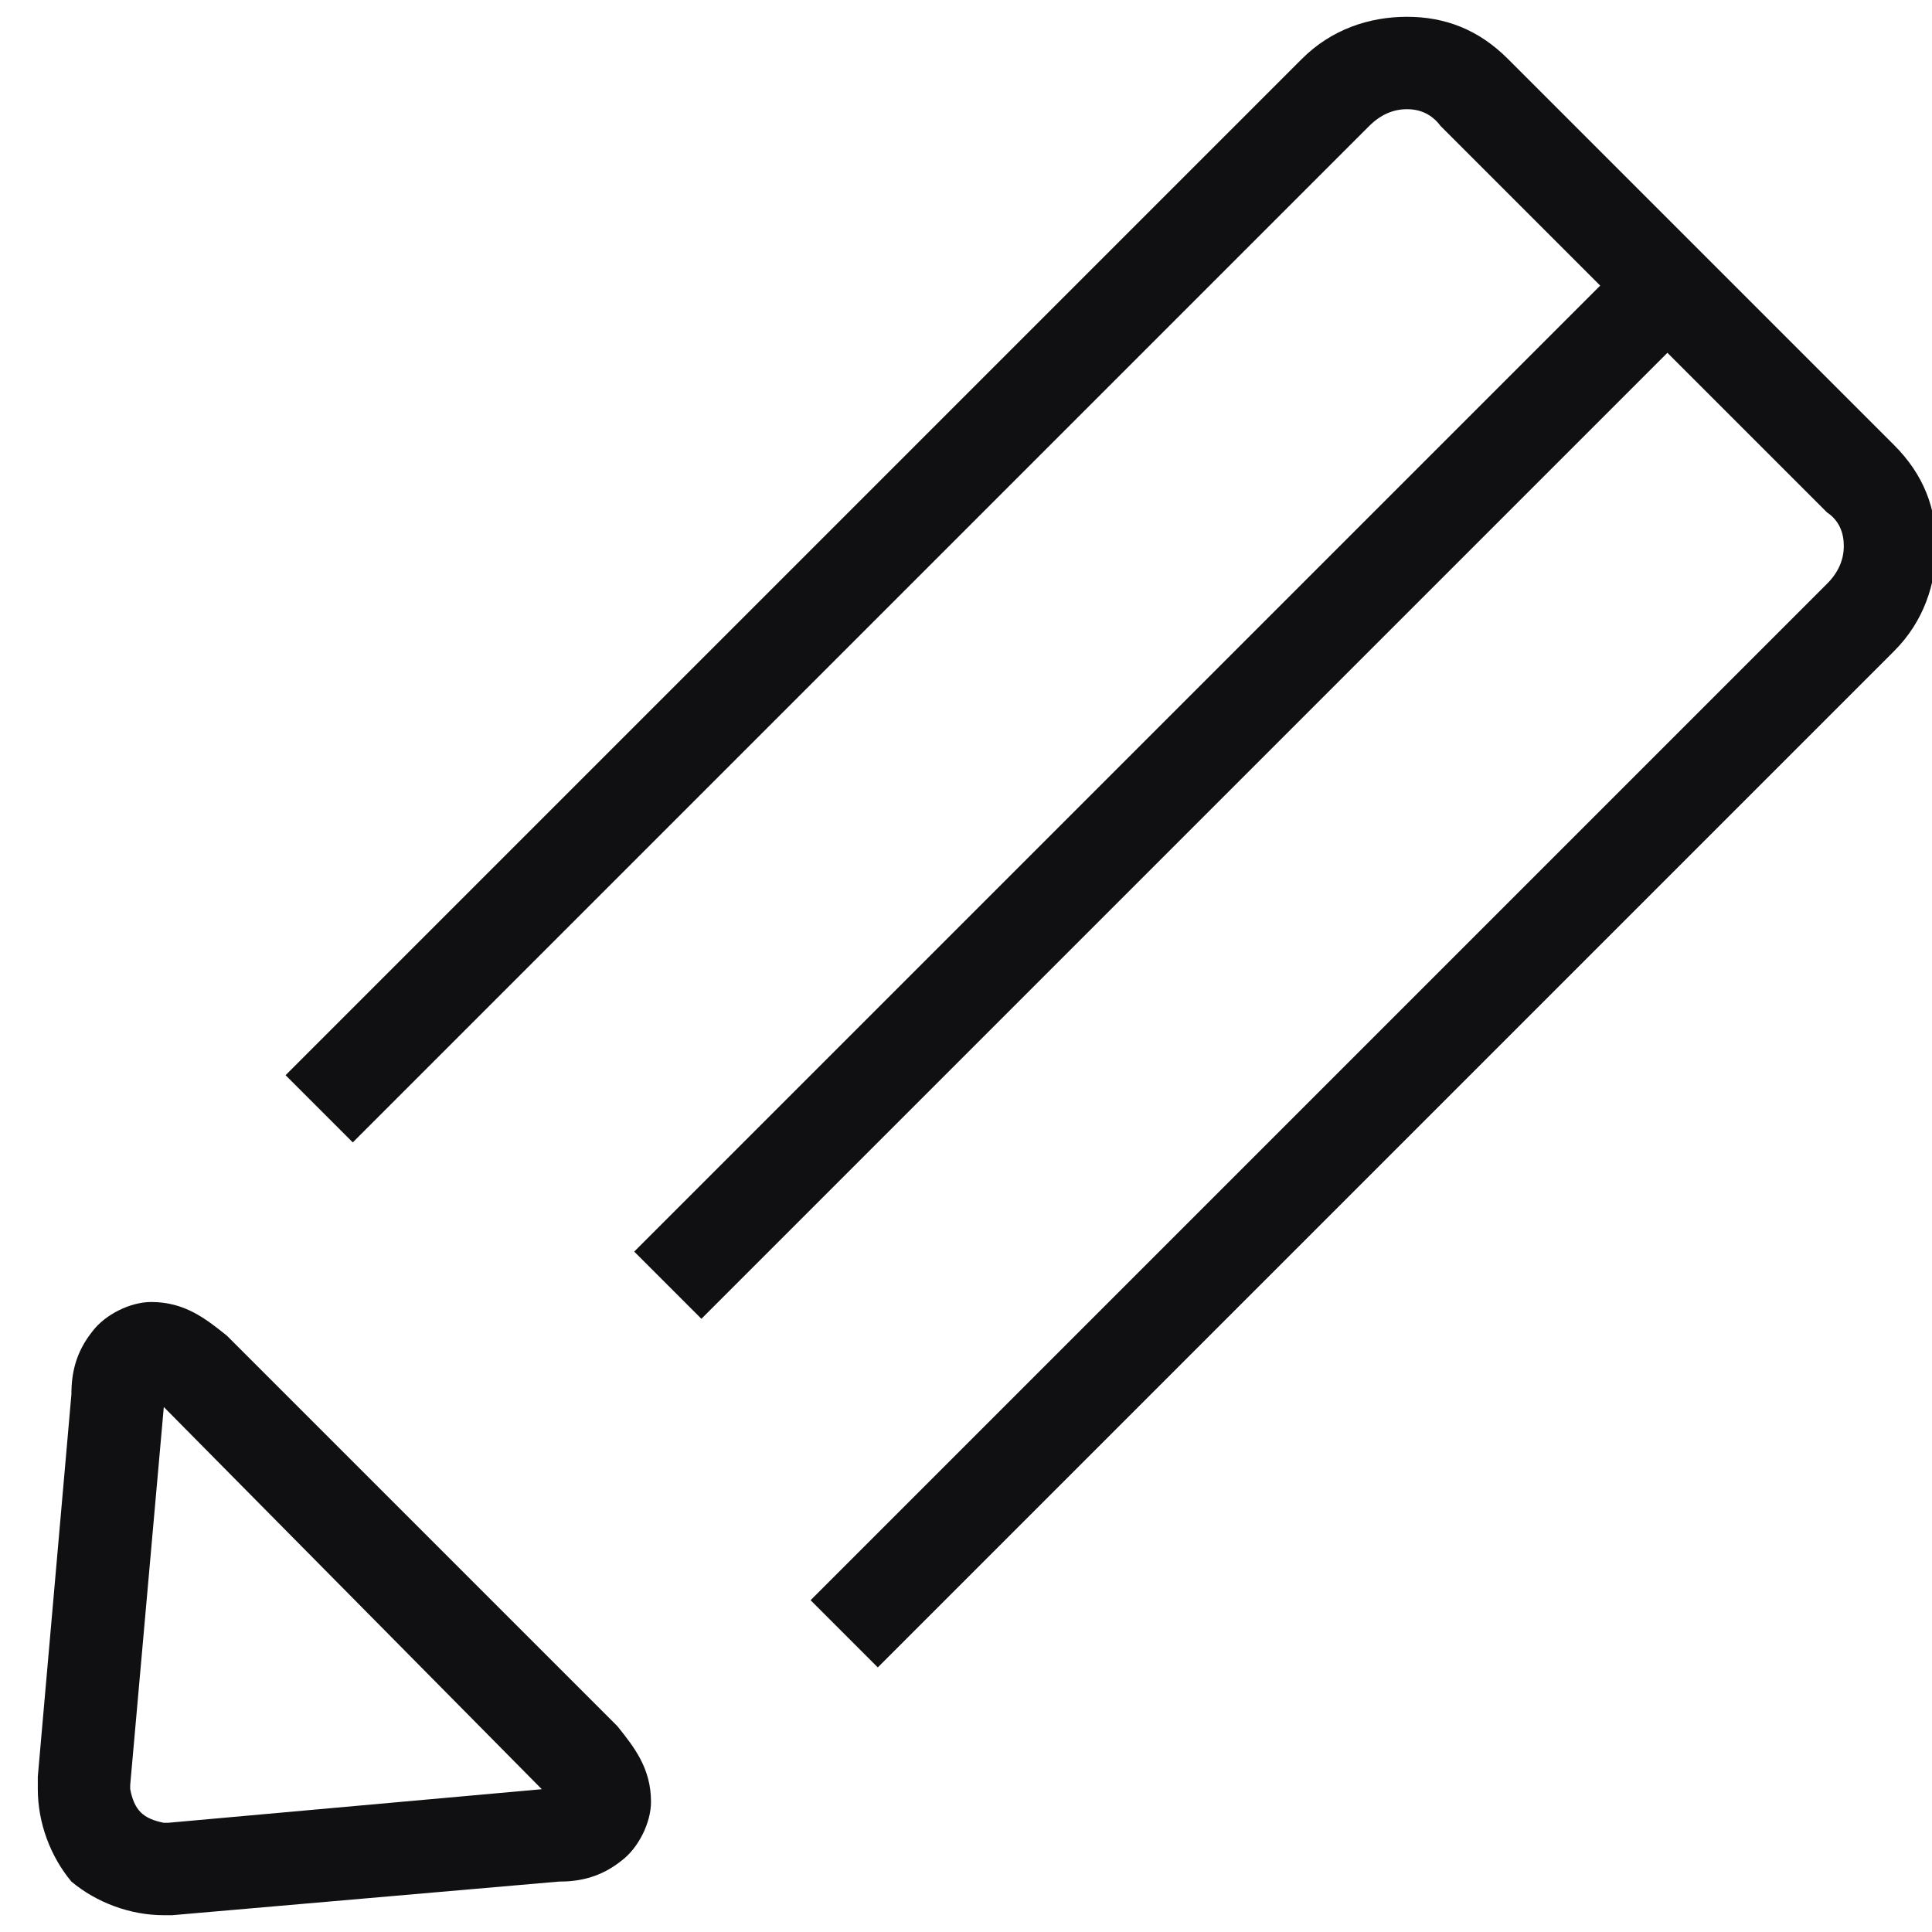 <svg version="1.2" xmlns="http://www.w3.org/2000/svg" viewBox="0 0 46 46" width="46" height="46"><style>.a{fill:#101012}</style><path fill-rule="evenodd" class="a" d="m16.7 31.4l-1.6-1.6 23-23-3.8-3.8q-0.3-0.4-0.8-0.4-0.5 0-0.9 0.4l-24.2 24.2-1.6-1.6 24.2-24.2c0.7-0.7 1.6-1 2.5-1 0.9 0 1.7 0.3 2.4 1l9.2 9.2c0.7 0.7 1 1.5 1 2.4 0 0.9-0.3 1.8-1 2.5l-24.2 24.2-1.6-1.6 24.2-24.2q0.4-0.4 0.4-0.9c0-0.3-0.1-0.6-0.4-0.8l-3.8-3.8zm-11.3 0.4c-0.5-0.4-1-0.8-1.8-0.8-0.5 0-1.1 0.3-1.4 0.7-0.4 0.5-0.5 1-0.5 1.5l-0.8 9.1q0 0.2 0 0.3c0 0.8 0.3 1.6 0.8 2.2 0.6 0.5 1.4 0.8 2.2 0.8q0.1 0 0.2 0l9.2-0.8c0.5 0 1-0.1 1.5-0.5 0.4-0.3 0.7-0.9 0.7-1.4 0-0.8-0.4-1.3-0.8-1.8zm-1.4 11.6q-0.1 0-0.1 0c-0.5-0.1-0.7-0.3-0.8-0.8q0 0 0-0.1l0.8-9 9 9.1z"/></svg>